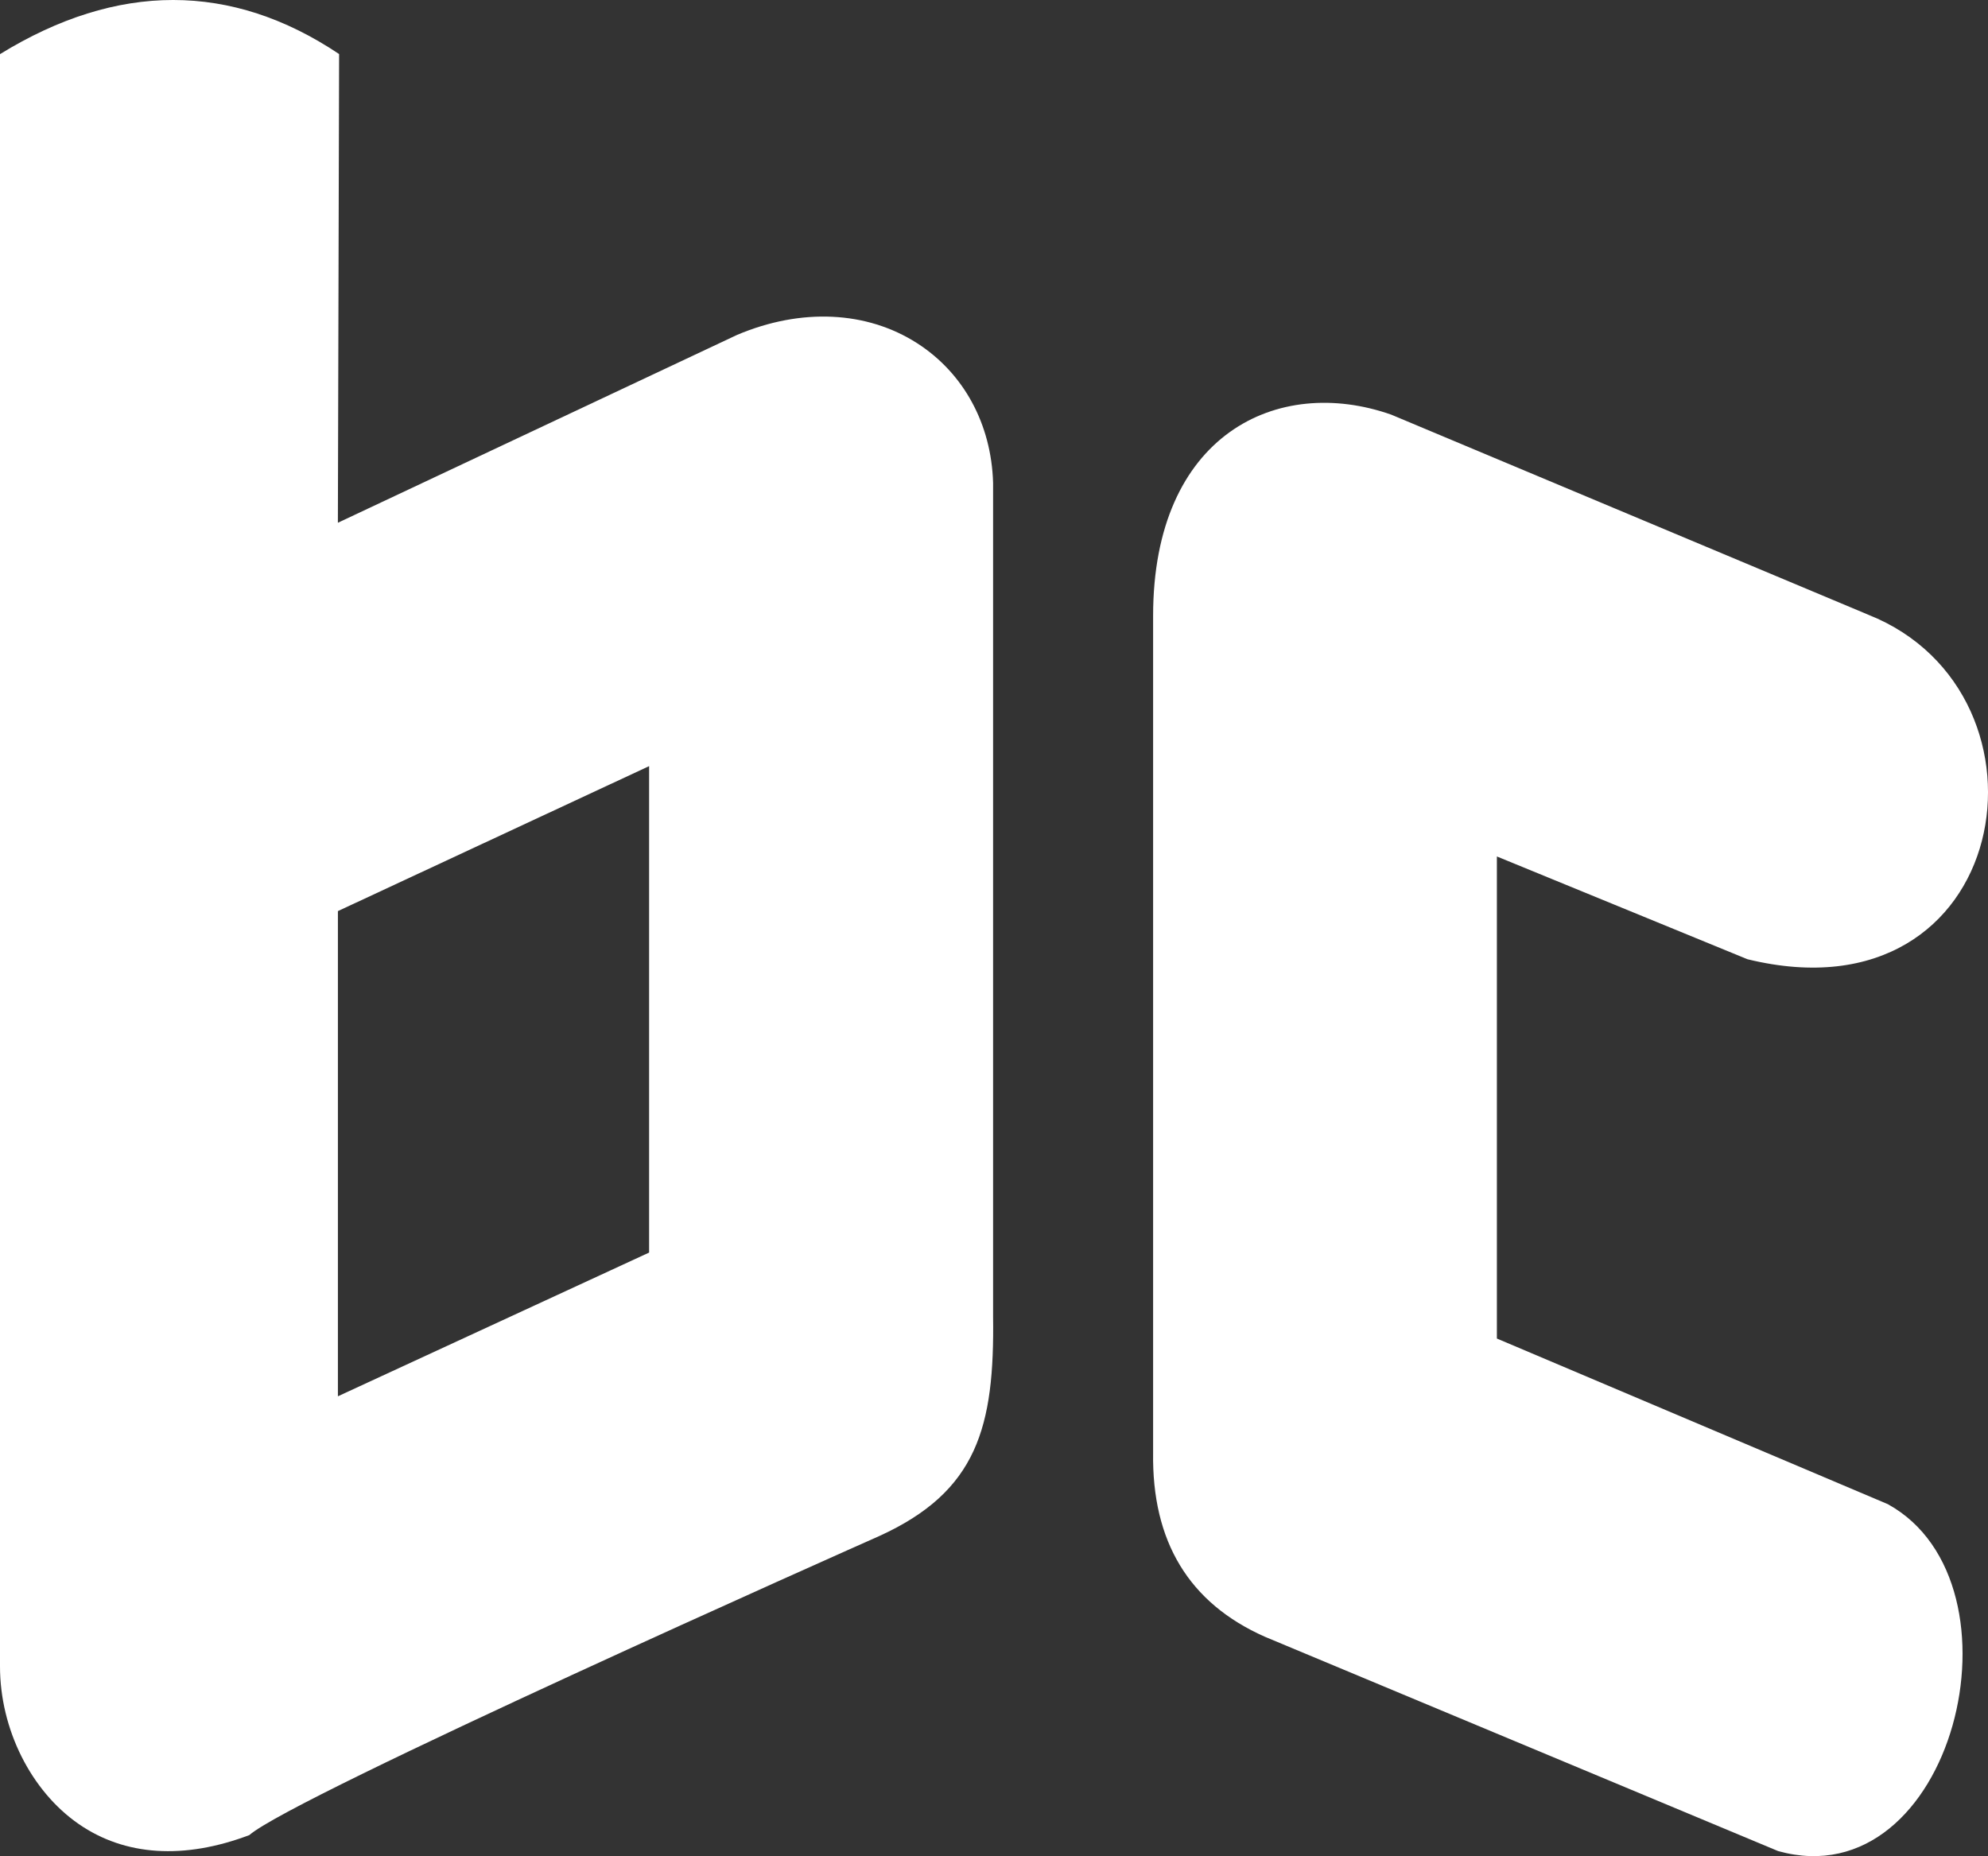 <?xml version="1.0" encoding="UTF-8"?>
<svg id="Layer_2" data-name="Layer 2" xmlns="http://www.w3.org/2000/svg" viewBox="0 0 925.51 864.13">
  <rect x="0" y="0" width="925.51" height="864.13" fill="#333333" stroke="none"/>
  <defs>
    <style>
      .cls-1 {
        stroke-width: 0px;
      }

      .cls-1, .cls-2 {
        fill: #fff;
      }

      .cls-2 {
        stroke: #fff;
        stroke-miterlimit: 10;
      }
    </style>
  </defs>
  <path class="cls-1" d="M36.71,849.21c21.5,14.84,48.94,16.6,79.37,5.11,20.35-17.93,282.13-134.28,293.31-139.24,45.64-20.8,53.64-50.79,52.94-102.35V224.75c-.81-27.37-13.7-51.07-35.35-64.96-23.48-15.07-54.03-16.48-83.81-3.89l-185.87,87.47.57-218.21C107.69-8.4,54.59-8.39,0,25.2v750.52c-.02,29.24,14.39,58.08,36.71,73.49ZM157.31,424.16l144.88-67.49v226.46l-144.88,66.91v-225.88Z"/>
  <path class="cls-2" d="M869.61,286.66l-222.09-93.15c-52.57-18.48-110.19,9.09-110.19,93.15v389.65c-.6,41.14,16.56,69.59,51.69,85.2l238.94,99.78c80.78,22.45,117.1-123.83,50.74-160.56l-182.33-77.25v-225.5l117.31,48.11c122.89,30.02,147.8-122.84,55.93-159.44Z"/>
</svg>